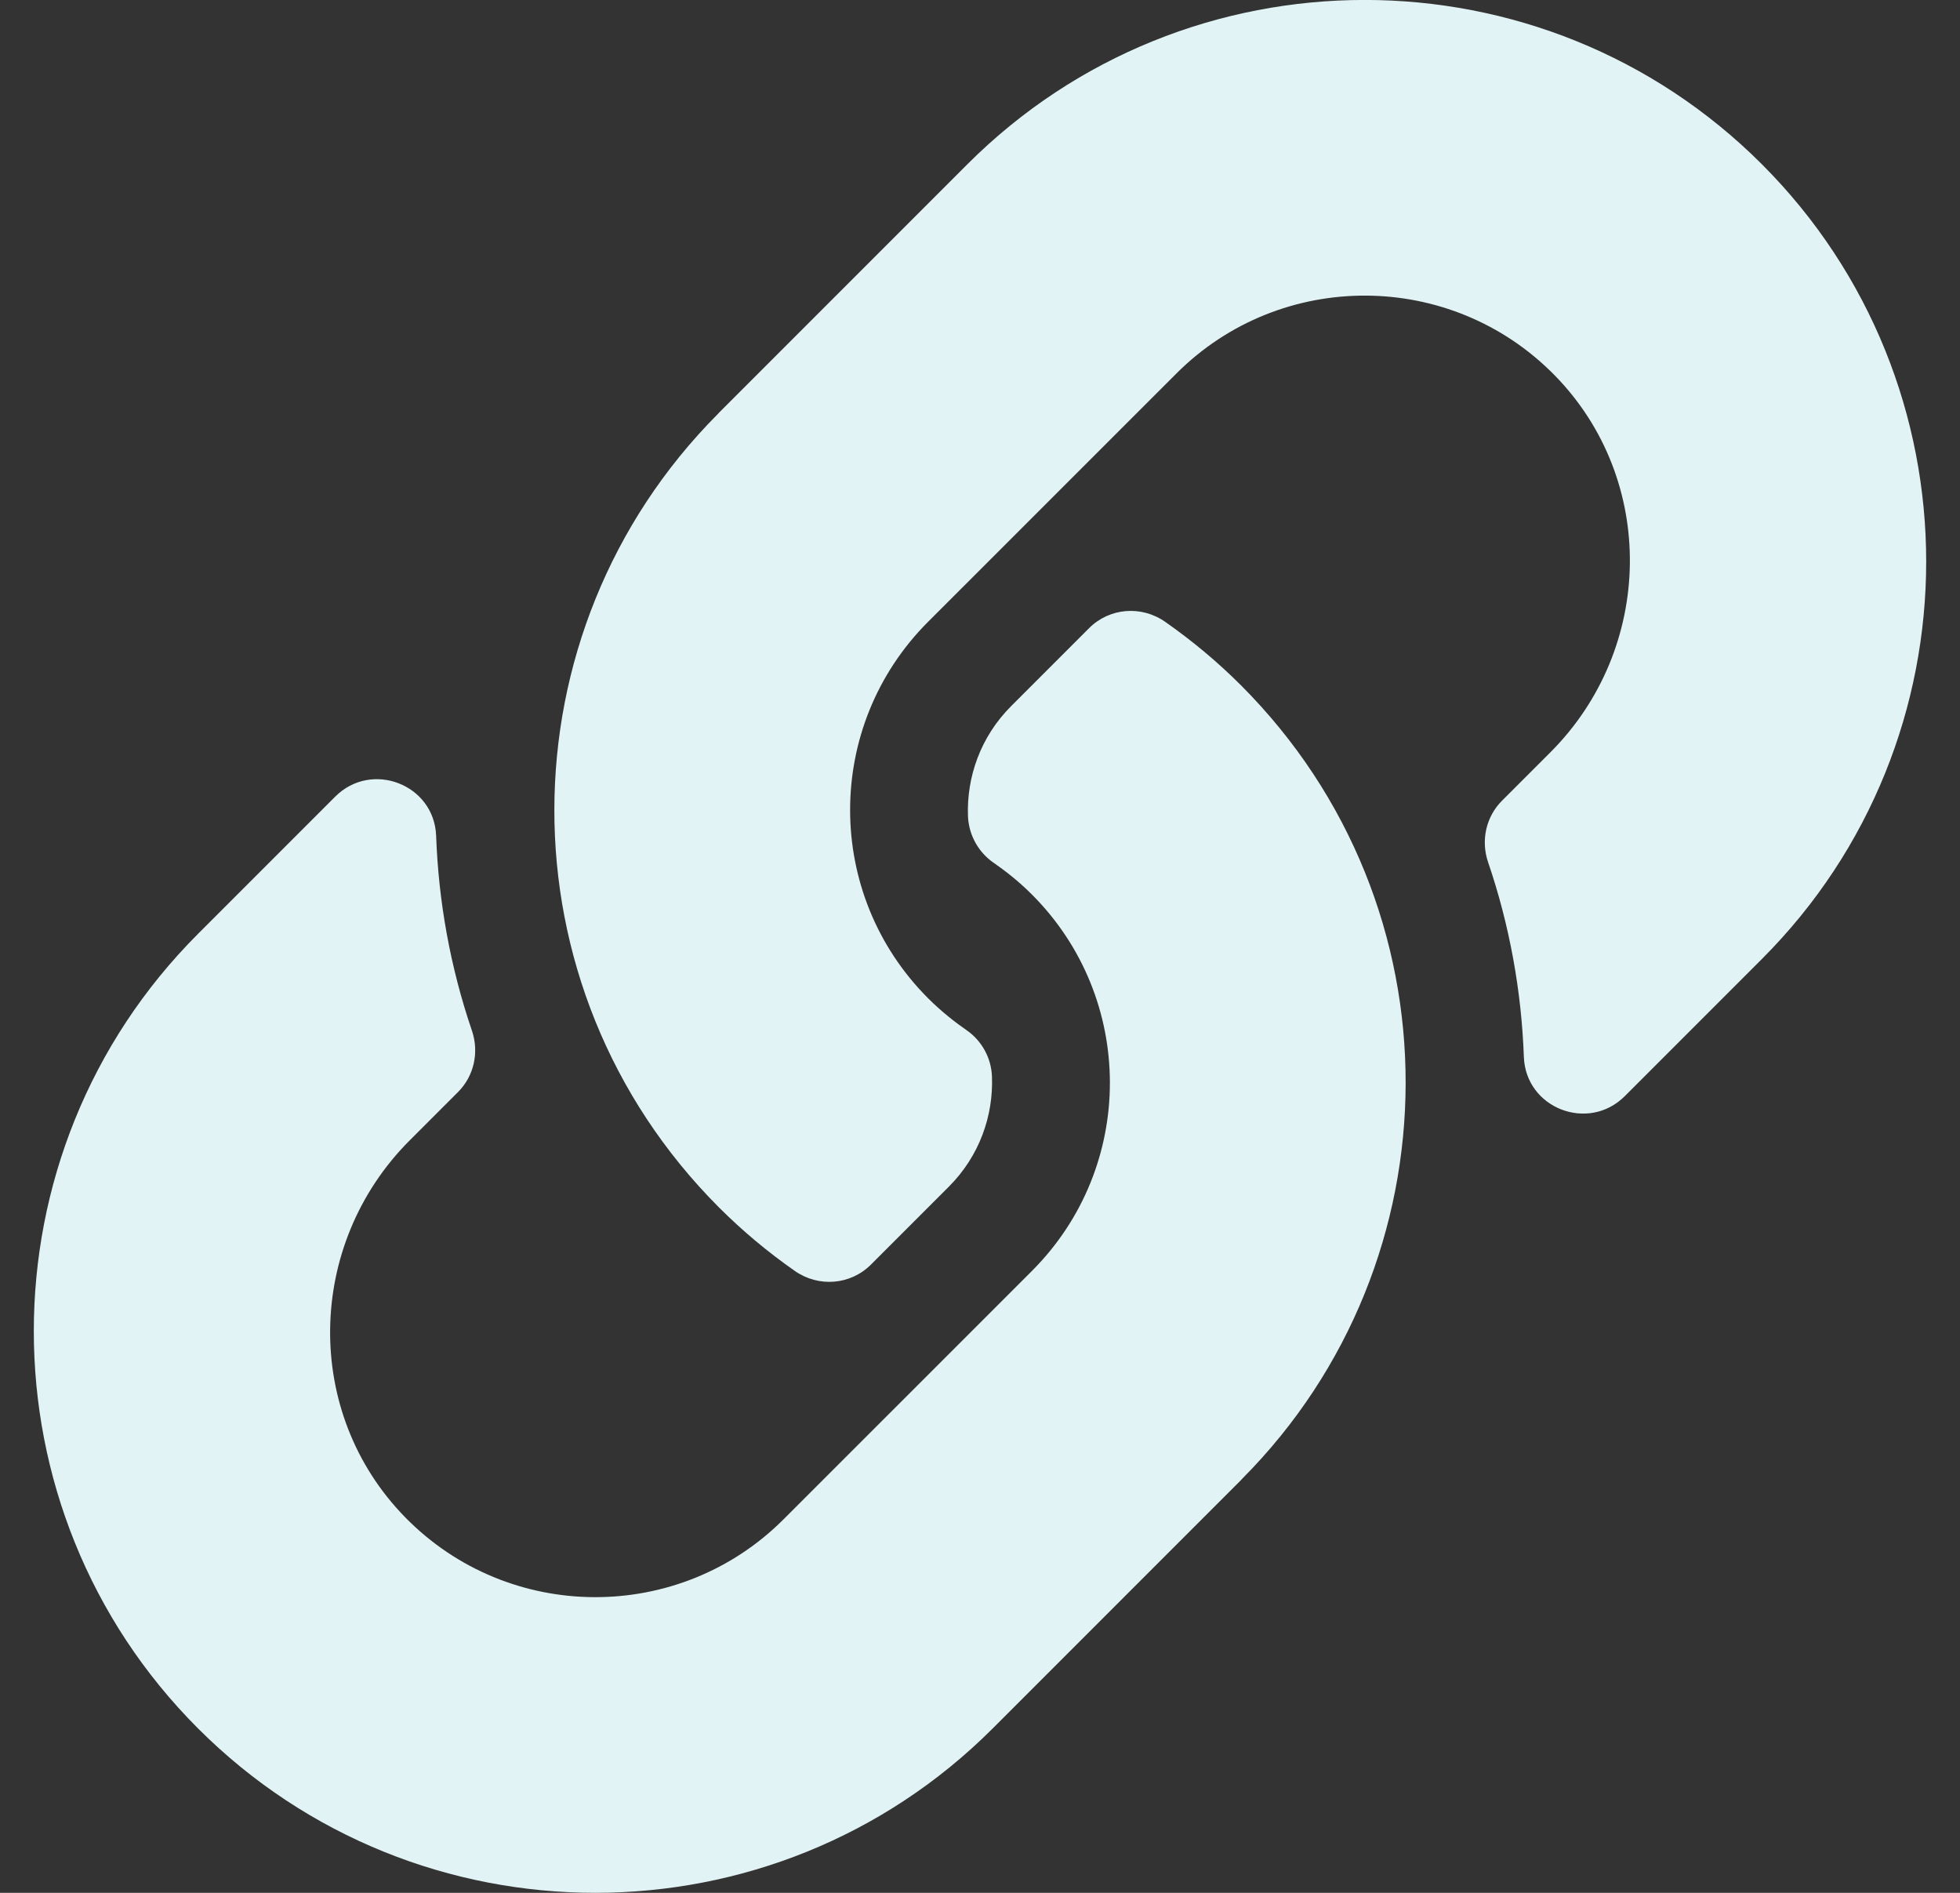 <svg width="29" height="28" viewBox="0 0 29 28" fill="none" xmlns="http://www.w3.org/2000/svg">
<rect x="0" y="0" width="29" height="28" fill="#333333" stroke="none"/>
<g clip-path="url(#clip0)">
<path d="M18.362 10.138C21.629 13.409 21.584 18.653 18.381 21.873C18.375 21.88 18.368 21.887 18.362 21.894L14.687 25.569C11.445 28.81 6.172 28.81 2.931 25.569C-0.31 22.328 -0.31 17.054 2.931 13.813L4.96 11.784C5.498 11.246 6.425 11.603 6.453 12.364C6.488 13.333 6.662 14.307 6.983 15.247C7.091 15.566 7.014 15.918 6.776 16.155L6.06 16.871C4.528 18.404 4.479 20.899 5.997 22.447C7.53 24.01 10.049 24.019 11.593 22.475L15.268 18.801C16.81 17.259 16.803 14.767 15.268 13.232C15.066 13.03 14.862 12.873 14.702 12.763C14.59 12.686 14.497 12.583 14.431 12.463C14.365 12.344 14.328 12.21 14.322 12.074C14.301 11.496 14.506 10.9 14.962 10.444L16.114 9.292C16.416 8.99 16.889 8.953 17.239 9.198C17.64 9.478 18.016 9.792 18.362 10.138ZM26.069 2.43C22.828 -0.811 17.555 -0.811 14.313 2.43L10.638 6.105C10.632 6.112 10.625 6.119 10.619 6.126C7.416 9.346 7.371 14.59 10.638 17.861C10.984 18.207 11.36 18.521 11.761 18.801C12.111 19.046 12.584 19.009 12.886 18.707L14.038 17.555C14.494 17.099 14.699 16.503 14.677 15.925C14.672 15.789 14.635 15.655 14.569 15.536C14.503 15.416 14.41 15.313 14.297 15.236C14.138 15.126 13.934 14.969 13.732 14.767C12.197 13.232 12.19 10.74 13.732 9.198L17.407 5.524C18.951 3.98 21.47 3.989 23.003 5.552C24.52 7.1 24.473 9.595 22.94 11.128L22.224 11.844C21.986 12.081 21.909 12.434 22.017 12.752C22.338 13.692 22.512 14.666 22.547 15.635C22.575 16.396 23.502 16.753 24.04 16.215L26.069 14.186C29.31 10.945 29.31 5.671 26.069 2.43Z" fill="#E2F3F5"/>
</g>
<defs>
<clipPath id="clip0">
<rect width="28" height="28" fill="white" transform="translate(0.5)"/>
</clipPath>
</defs>
</svg>
